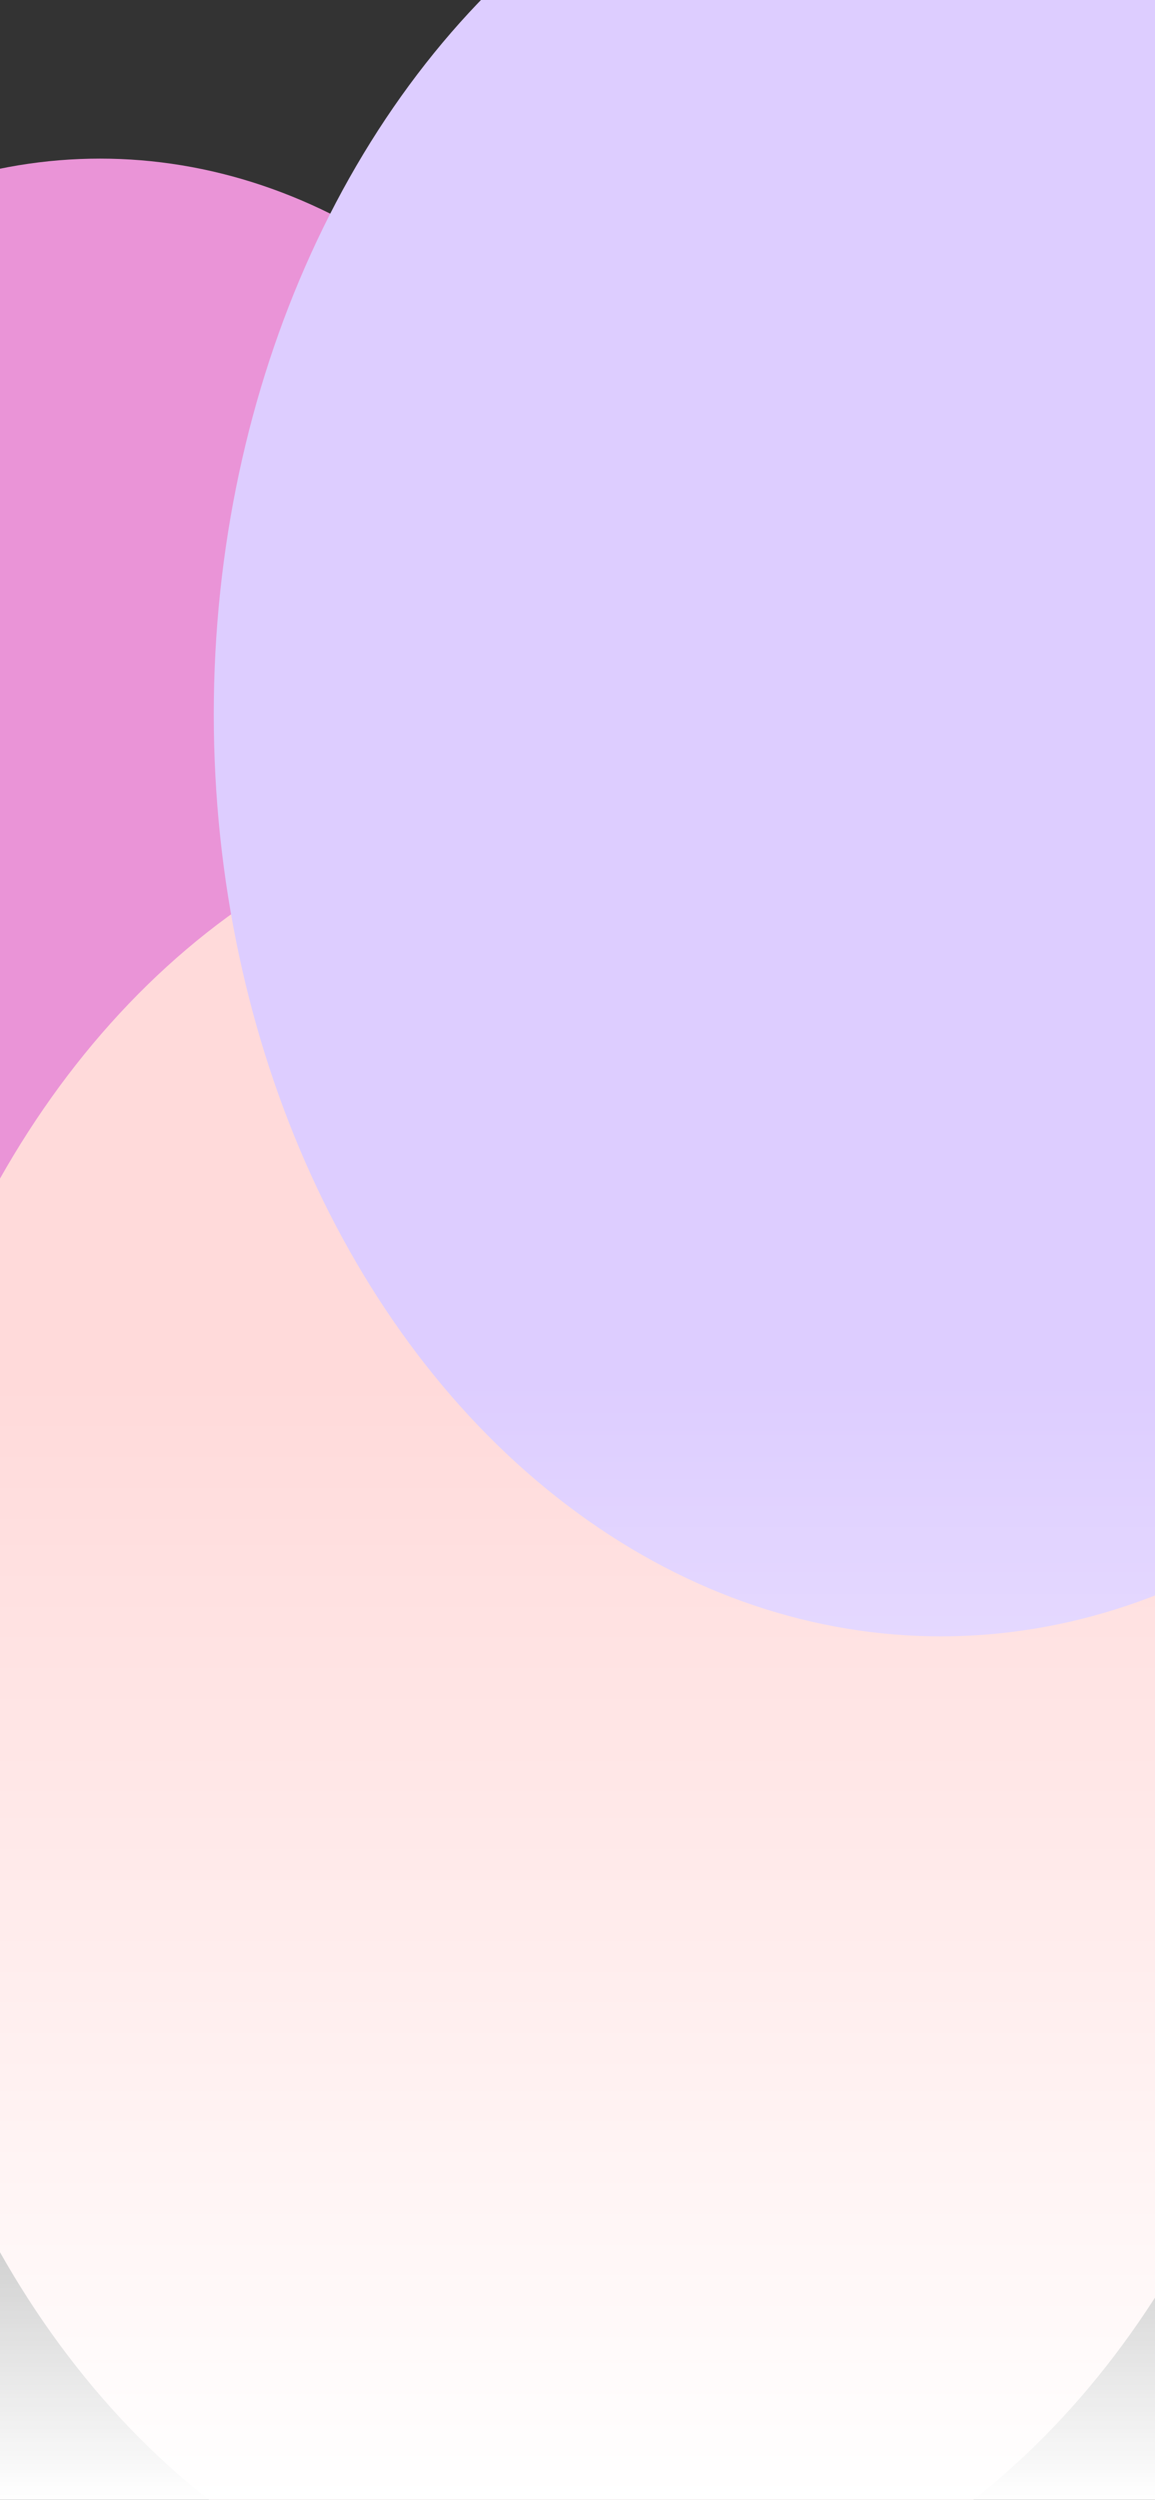 <svg xmlns="http://www.w3.org/2000/svg" xmlns:xlink="http://www.w3.org/1999/xlink" width="427.86" height="926" viewBox="0 0 427.86 926">
  <rect x="0" y="0" width="427.86" height="926" fill="#333333" stroke="none"/>
  <defs>
    <clipPath id="clip-path">
      <rect x="347" y="227" width="427.86" height="926" fill="none"/>
    </clipPath>
    <linearGradient id="linear-gradient" x1="0.5" x2="0.5" y2="1" gradientUnits="objectBoundingBox">
      <stop offset="0" stop-color="#fff" stop-opacity="0"/>
      <stop offset="1" stop-color="#fff"/>
    </linearGradient>
  </defs>
  <g id="Scroll_Group_1" data-name="Scroll Group 1" transform="translate(-347 -227)" clip-path="url(#clip-path)" style="isolation: isolate">
    <ellipse id="Ellipse_1628" data-name="Ellipse 1628" cx="234.063" cy="296.844" rx="234.063" ry="296.844" transform="translate(150 285.752)" fill="#ea94d7"/>
    <ellipse id="Ellipse_1629" data-name="Ellipse 1629" cx="269.333" cy="341.574" rx="269.333" ry="341.574" transform="translate(296.657 520.852)" fill="#ffdada"/>
    <ellipse id="Ellipse_1627" data-name="Ellipse 1627" cx="269.333" cy="341.574" rx="269.333" ry="341.574" transform="translate(426.193 150)" fill="#ddcdff"/>
    <rect id="Rectangle_34624640" data-name="Rectangle 34624640" width="428" height="414" transform="translate(346.86 739)" fill="url(#linear-gradient)"/>
  </g>
</svg>
